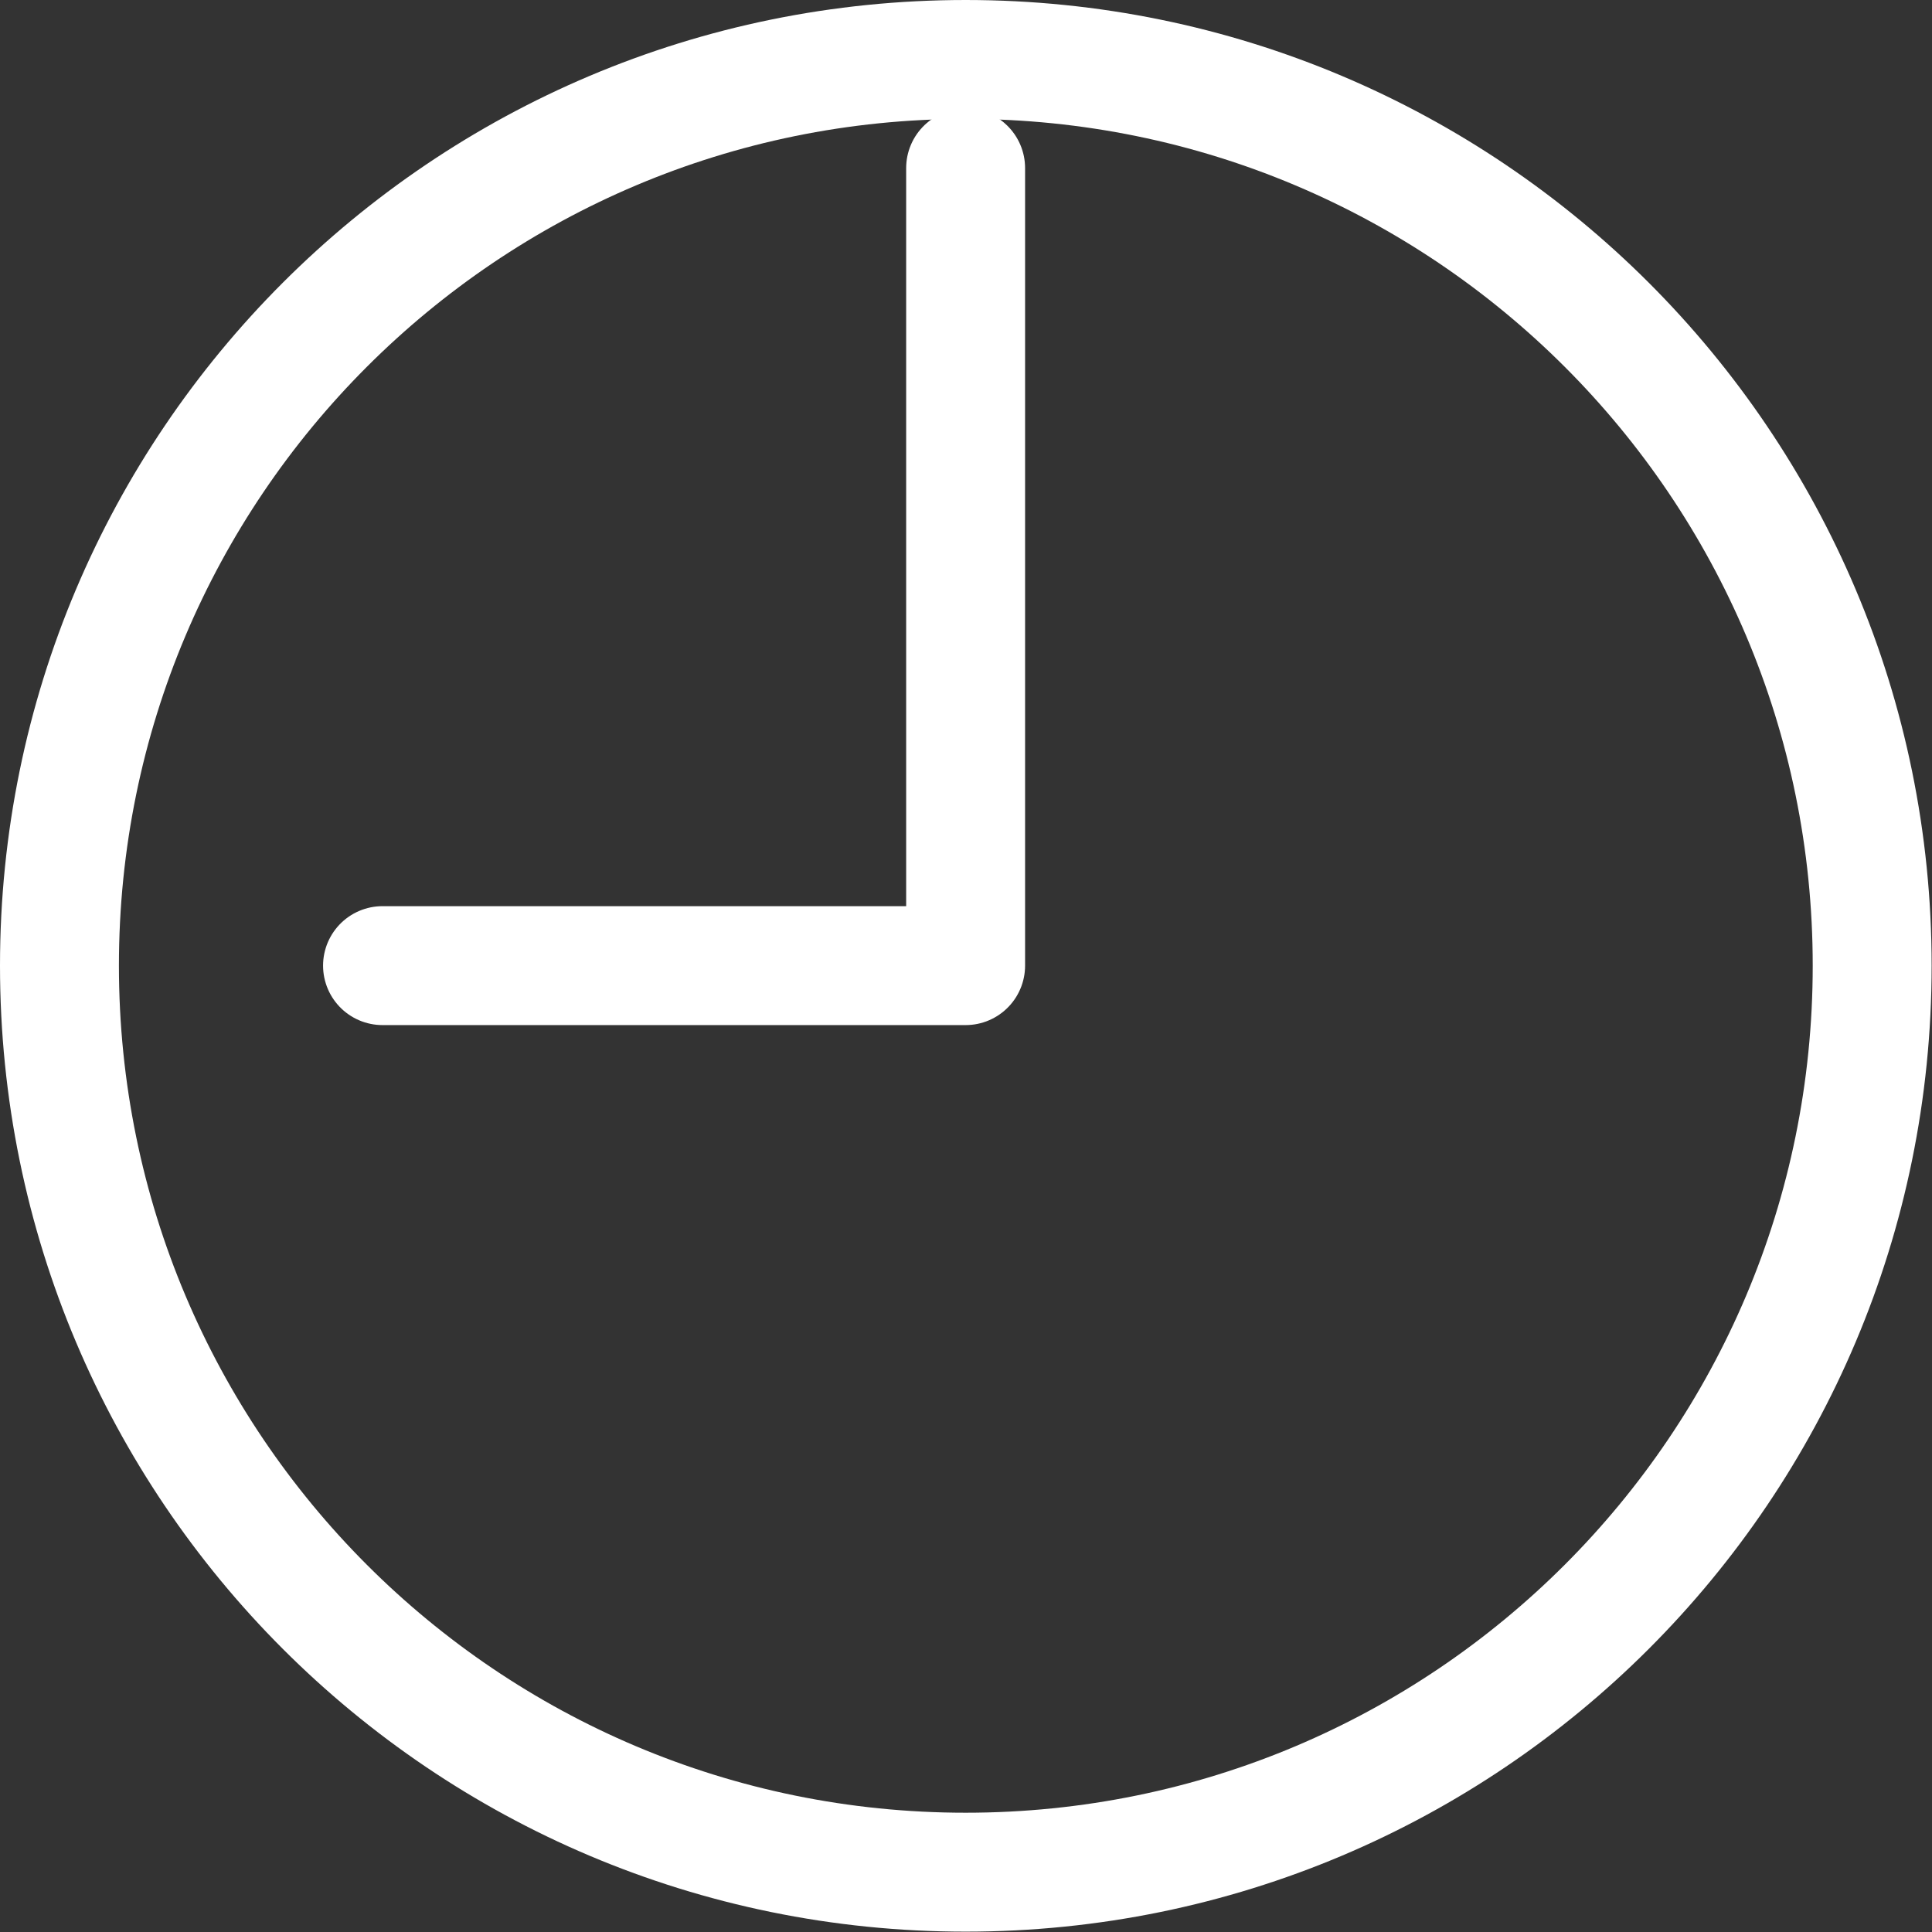 <svg width="48.739" height="48.739" viewBox="0 0 48.739 48.739" fill="none" xmlns="http://www.w3.org/2000/svg" xmlns:xlink="http://www.w3.org/1999/xlink">
	<rect x="0" y="0" width="48.739" height="48.739" fill="#333333" stroke="none"/>
	<desc>
			Created with Pixso.
	</desc>
	<defs/>
	<path id="Vector" d="M24.36 47.23C11.73 47.23 1.5 37 1.5 24.36C1.5 11.73 11.73 1.5 24.36 1.5C37 1.5 47.23 11.73 47.23 24.36C47.23 37 37 47.23 24.36 47.23Z" stroke="#FFFFFF" stroke-opacity="1" stroke-width="3" stroke-linejoin="round"/>
	<path id="Vector" d="M24.36 4.24L24.36 24.36L9.65 24.36" stroke="#FFFFFF" stroke-opacity="1" stroke-width="3" stroke-linejoin="round" stroke-linecap="round"/>
</svg>
